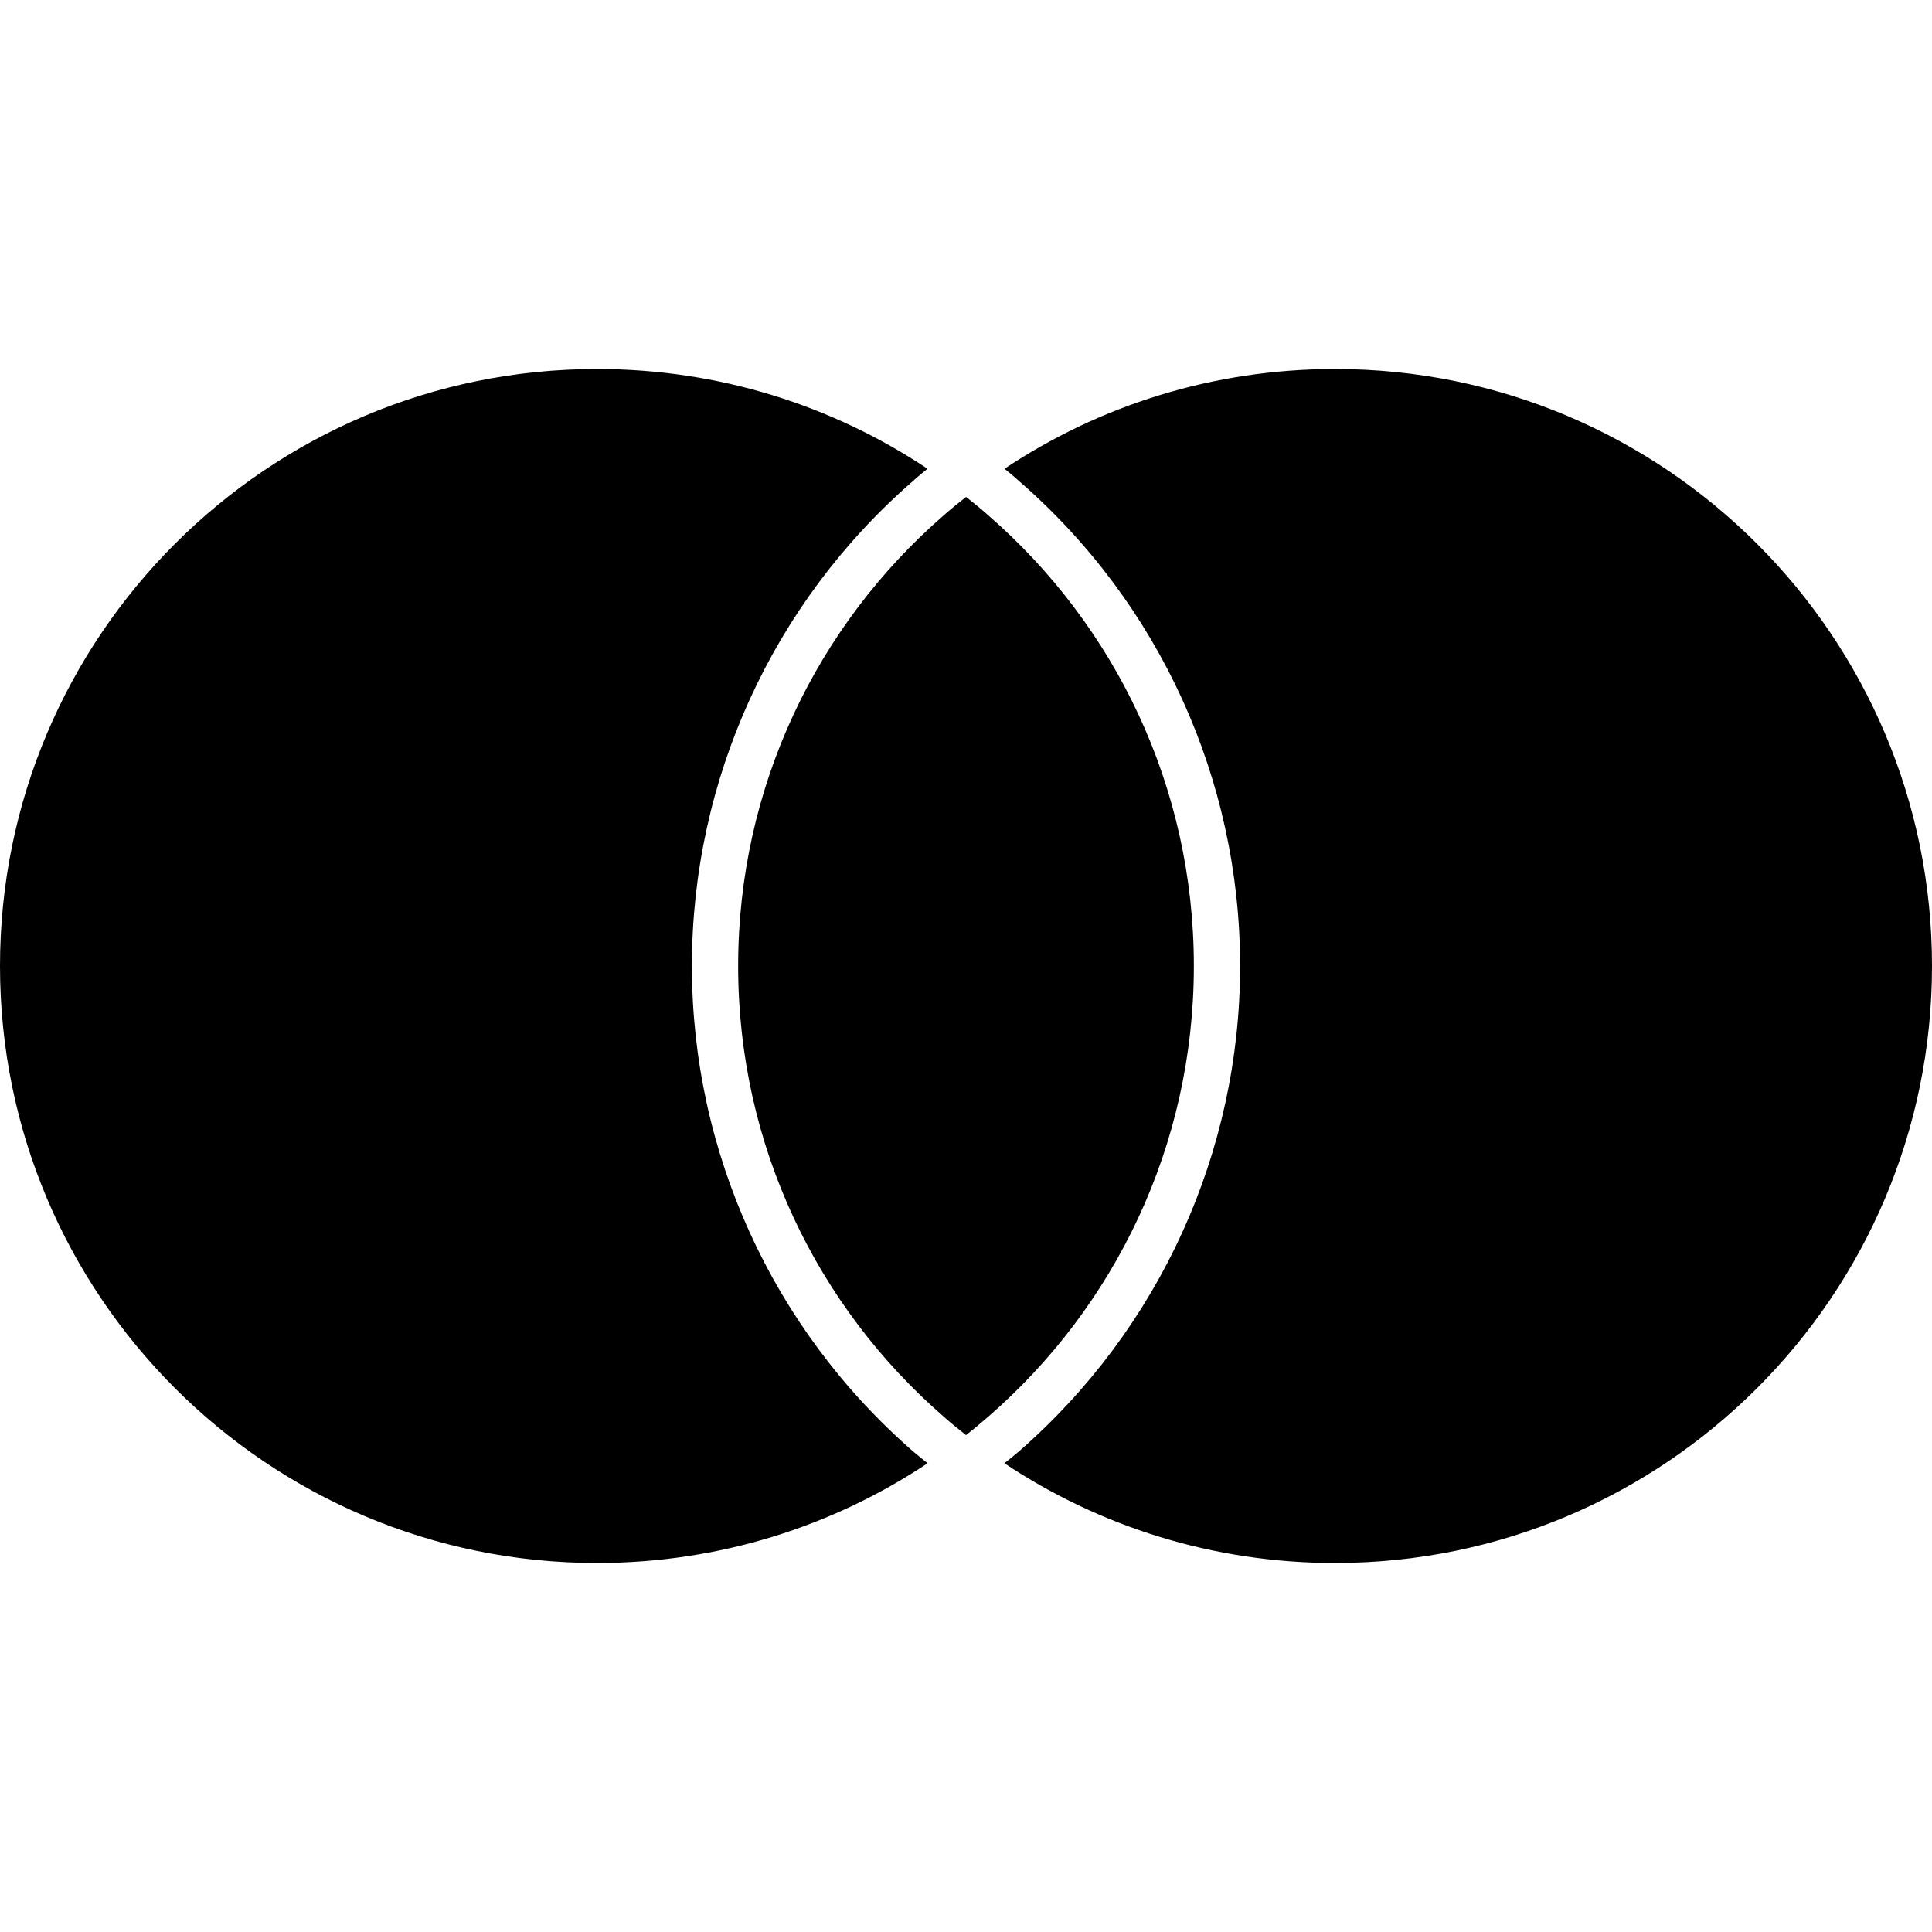 <svg viewBox="0 0 16 16" xmlns="http://www.w3.org/2000/svg" fill-rule="evenodd" clip-rule="evenodd" stroke-linejoin="round" stroke-miterlimit="1.414"><path d="M7.562 12.02c.038.033.08.065.12.098-.784.522-1.726.826-2.738.826C2.214 12.944 0 10.73 0 8c0-2.73 2.214-4.944 4.944-4.944 1.012 0 1.954.304 2.737.826-.04.033-.08.065-.118.1C6.397 4.993 5.73 6.458 5.73 8c0 1.54.667 3.006 1.832 4.02zm3.494-8.964c-1.013 0-1.954.304-2.737.826.04.033.08.065.118.1C9.603 4.993 10.27 6.458 10.27 8c0 1.54-.667 3.005-1.832 4.02-.038.033-.08.065-.12.098.784.522 1.725.826 2.738.826C13.786 12.944 16 10.73 16 8c0-2.73-2.214-4.944-4.944-4.944zM8 4.116c-.064.05-.126.1-.187.154-1.042.906-1.7 2.24-1.7 3.73 0 1.49.658 2.824 1.7 3.73.06.053.123.105.187.155.064-.05.126-.102.187-.155 1.042-.906 1.7-2.24 1.7-3.73 0-1.49-.658-2.824-1.7-3.73-.06-.054-.123-.105-.187-.155z"/></svg>